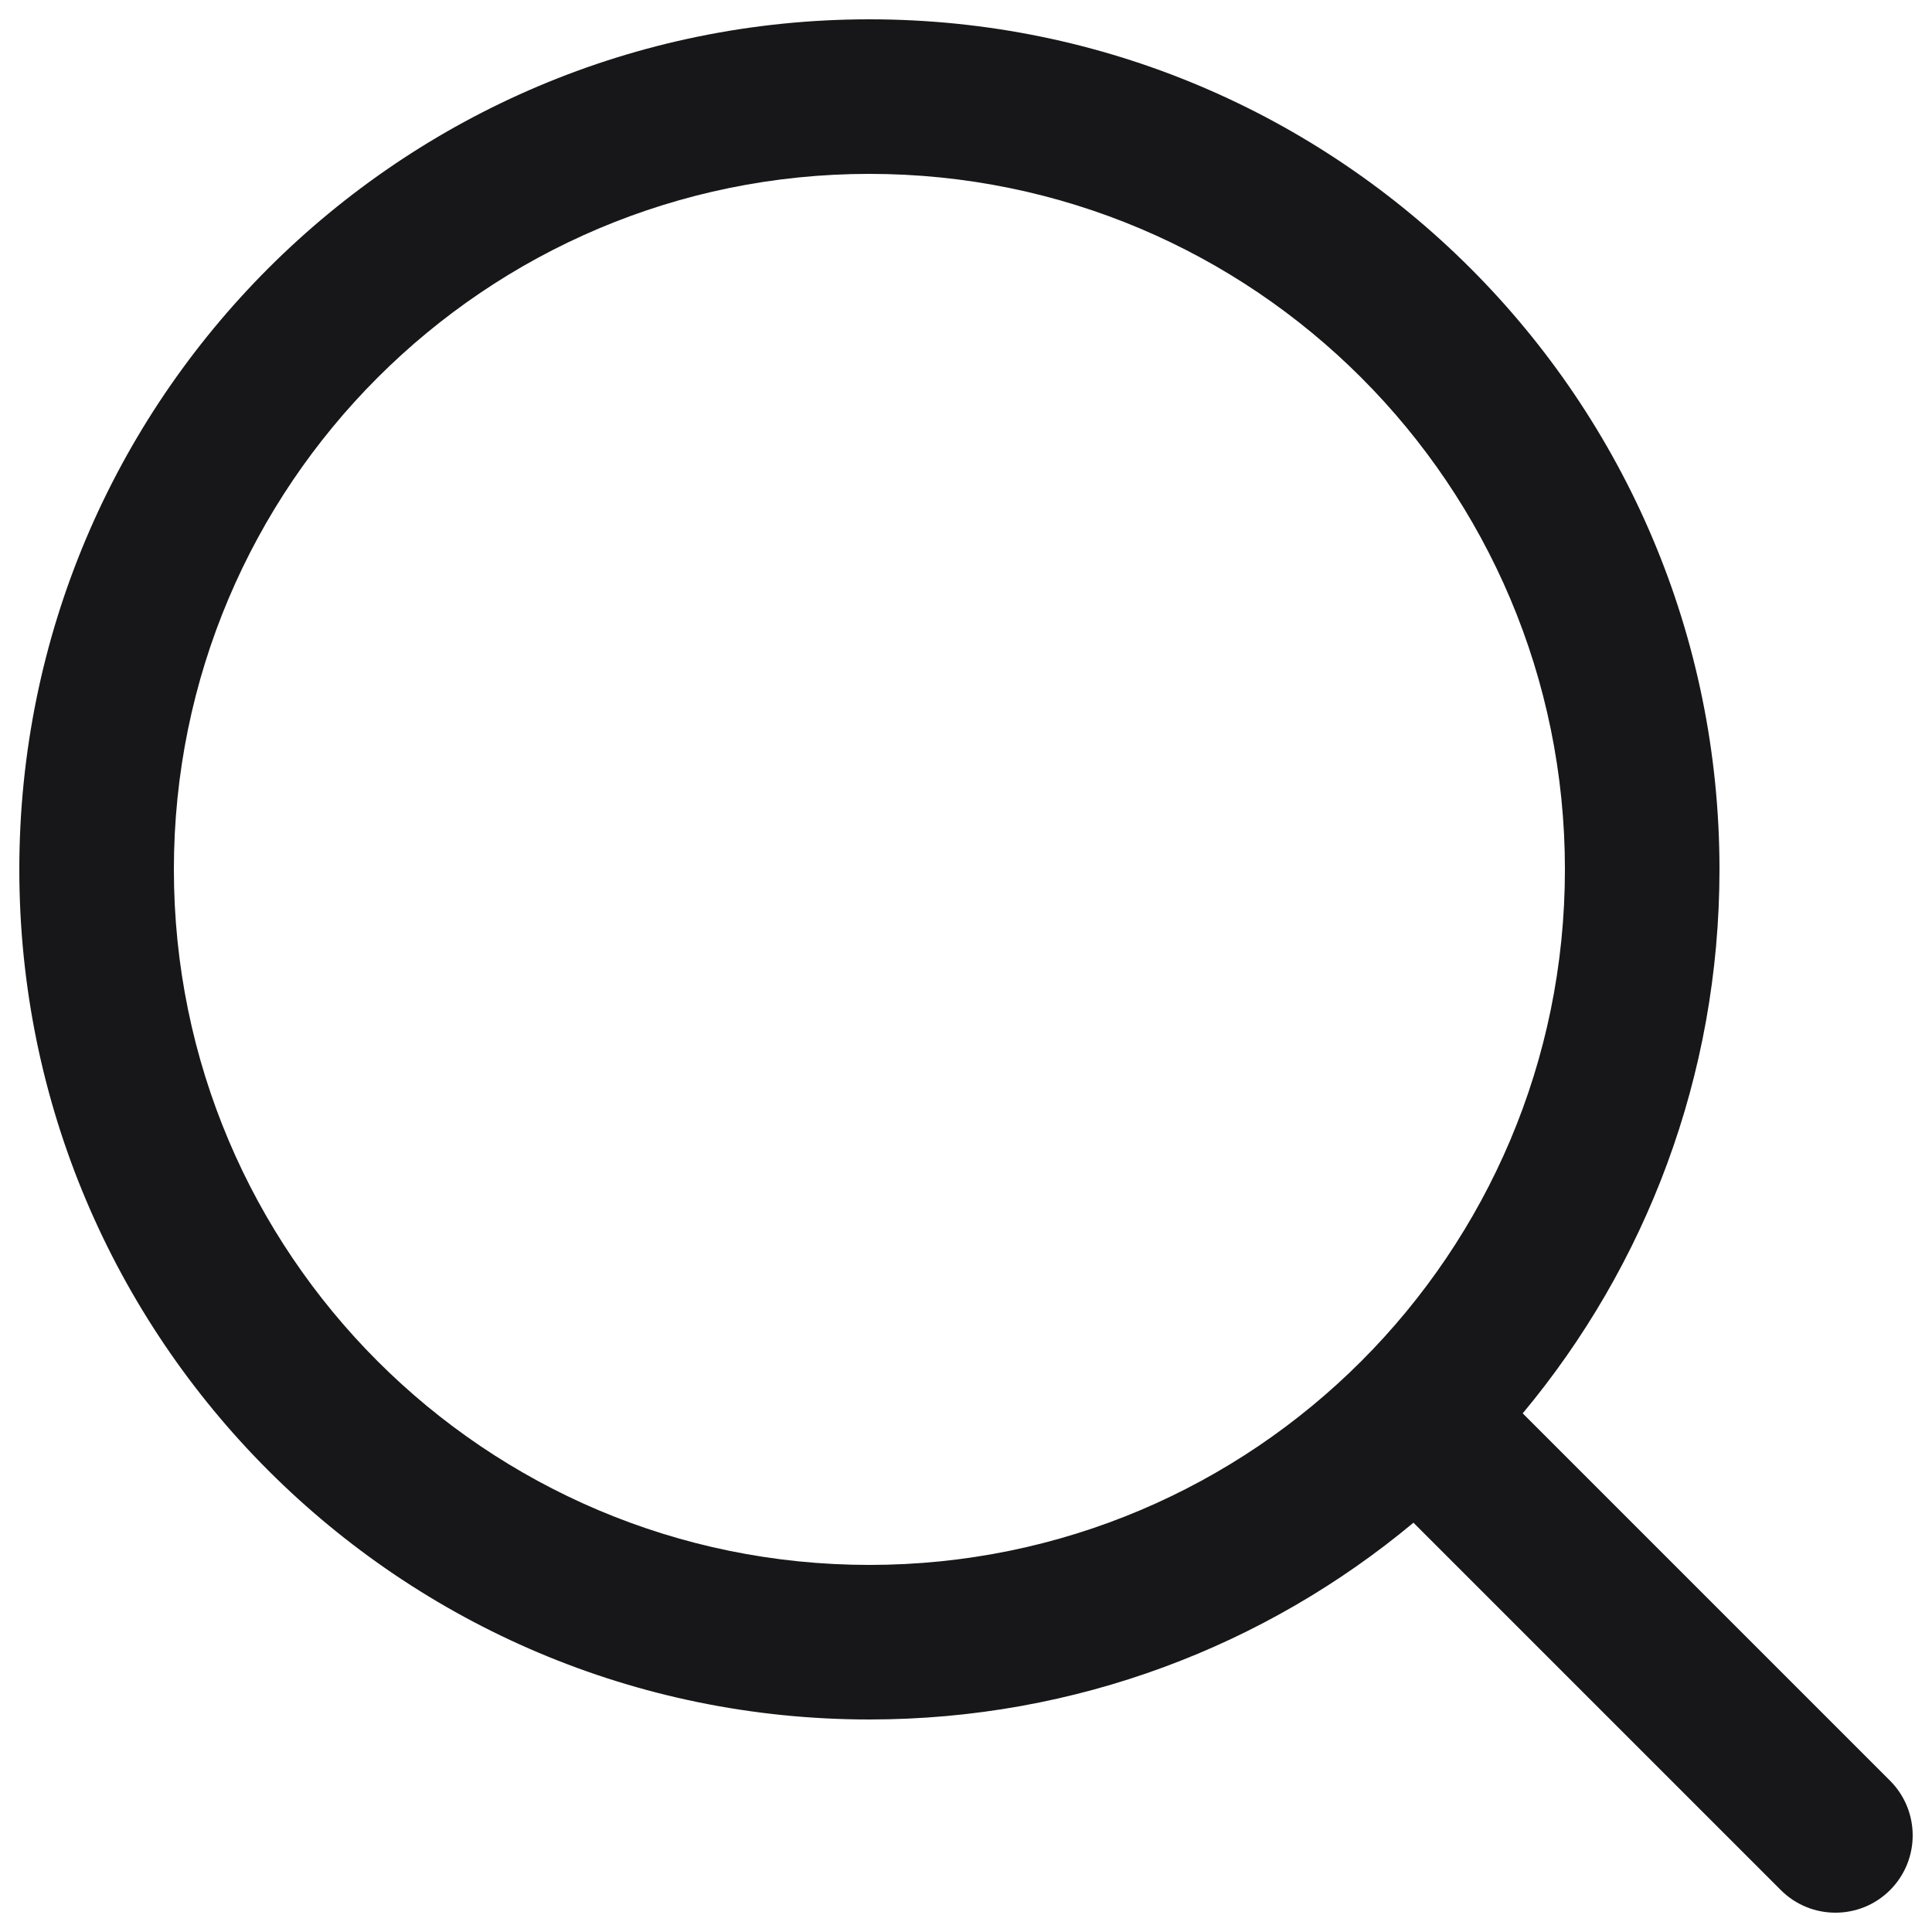 <svg width="20" height="20" viewBox="0 0 20 20" fill="none" xmlns="http://www.w3.org/2000/svg">
<path fill-rule="evenodd" clip-rule="evenodd" d="M9 1.8C5.024 1.8 1.8 5.024 1.8 9C1.8 12.977 5.024 16.2 9 16.2C12.977 16.2 16.2 12.977 16.2 9C16.2 5.024 12.977 1.8 9 1.8ZM0.2 9C0.2 4.14 4.14 0.2 9 0.2C13.86 0.2 17.8 4.14 17.8 9C17.8 11.142 17.035 13.105 15.763 14.631L19.566 18.434C19.878 18.747 19.878 19.253 19.566 19.566C19.254 19.878 18.747 19.878 18.435 19.566L14.632 15.763C13.106 17.035 11.142 17.8 9 17.8C4.14 17.8 0.2 13.86 0.2 9Z" fill="#171719"/>
</svg>
